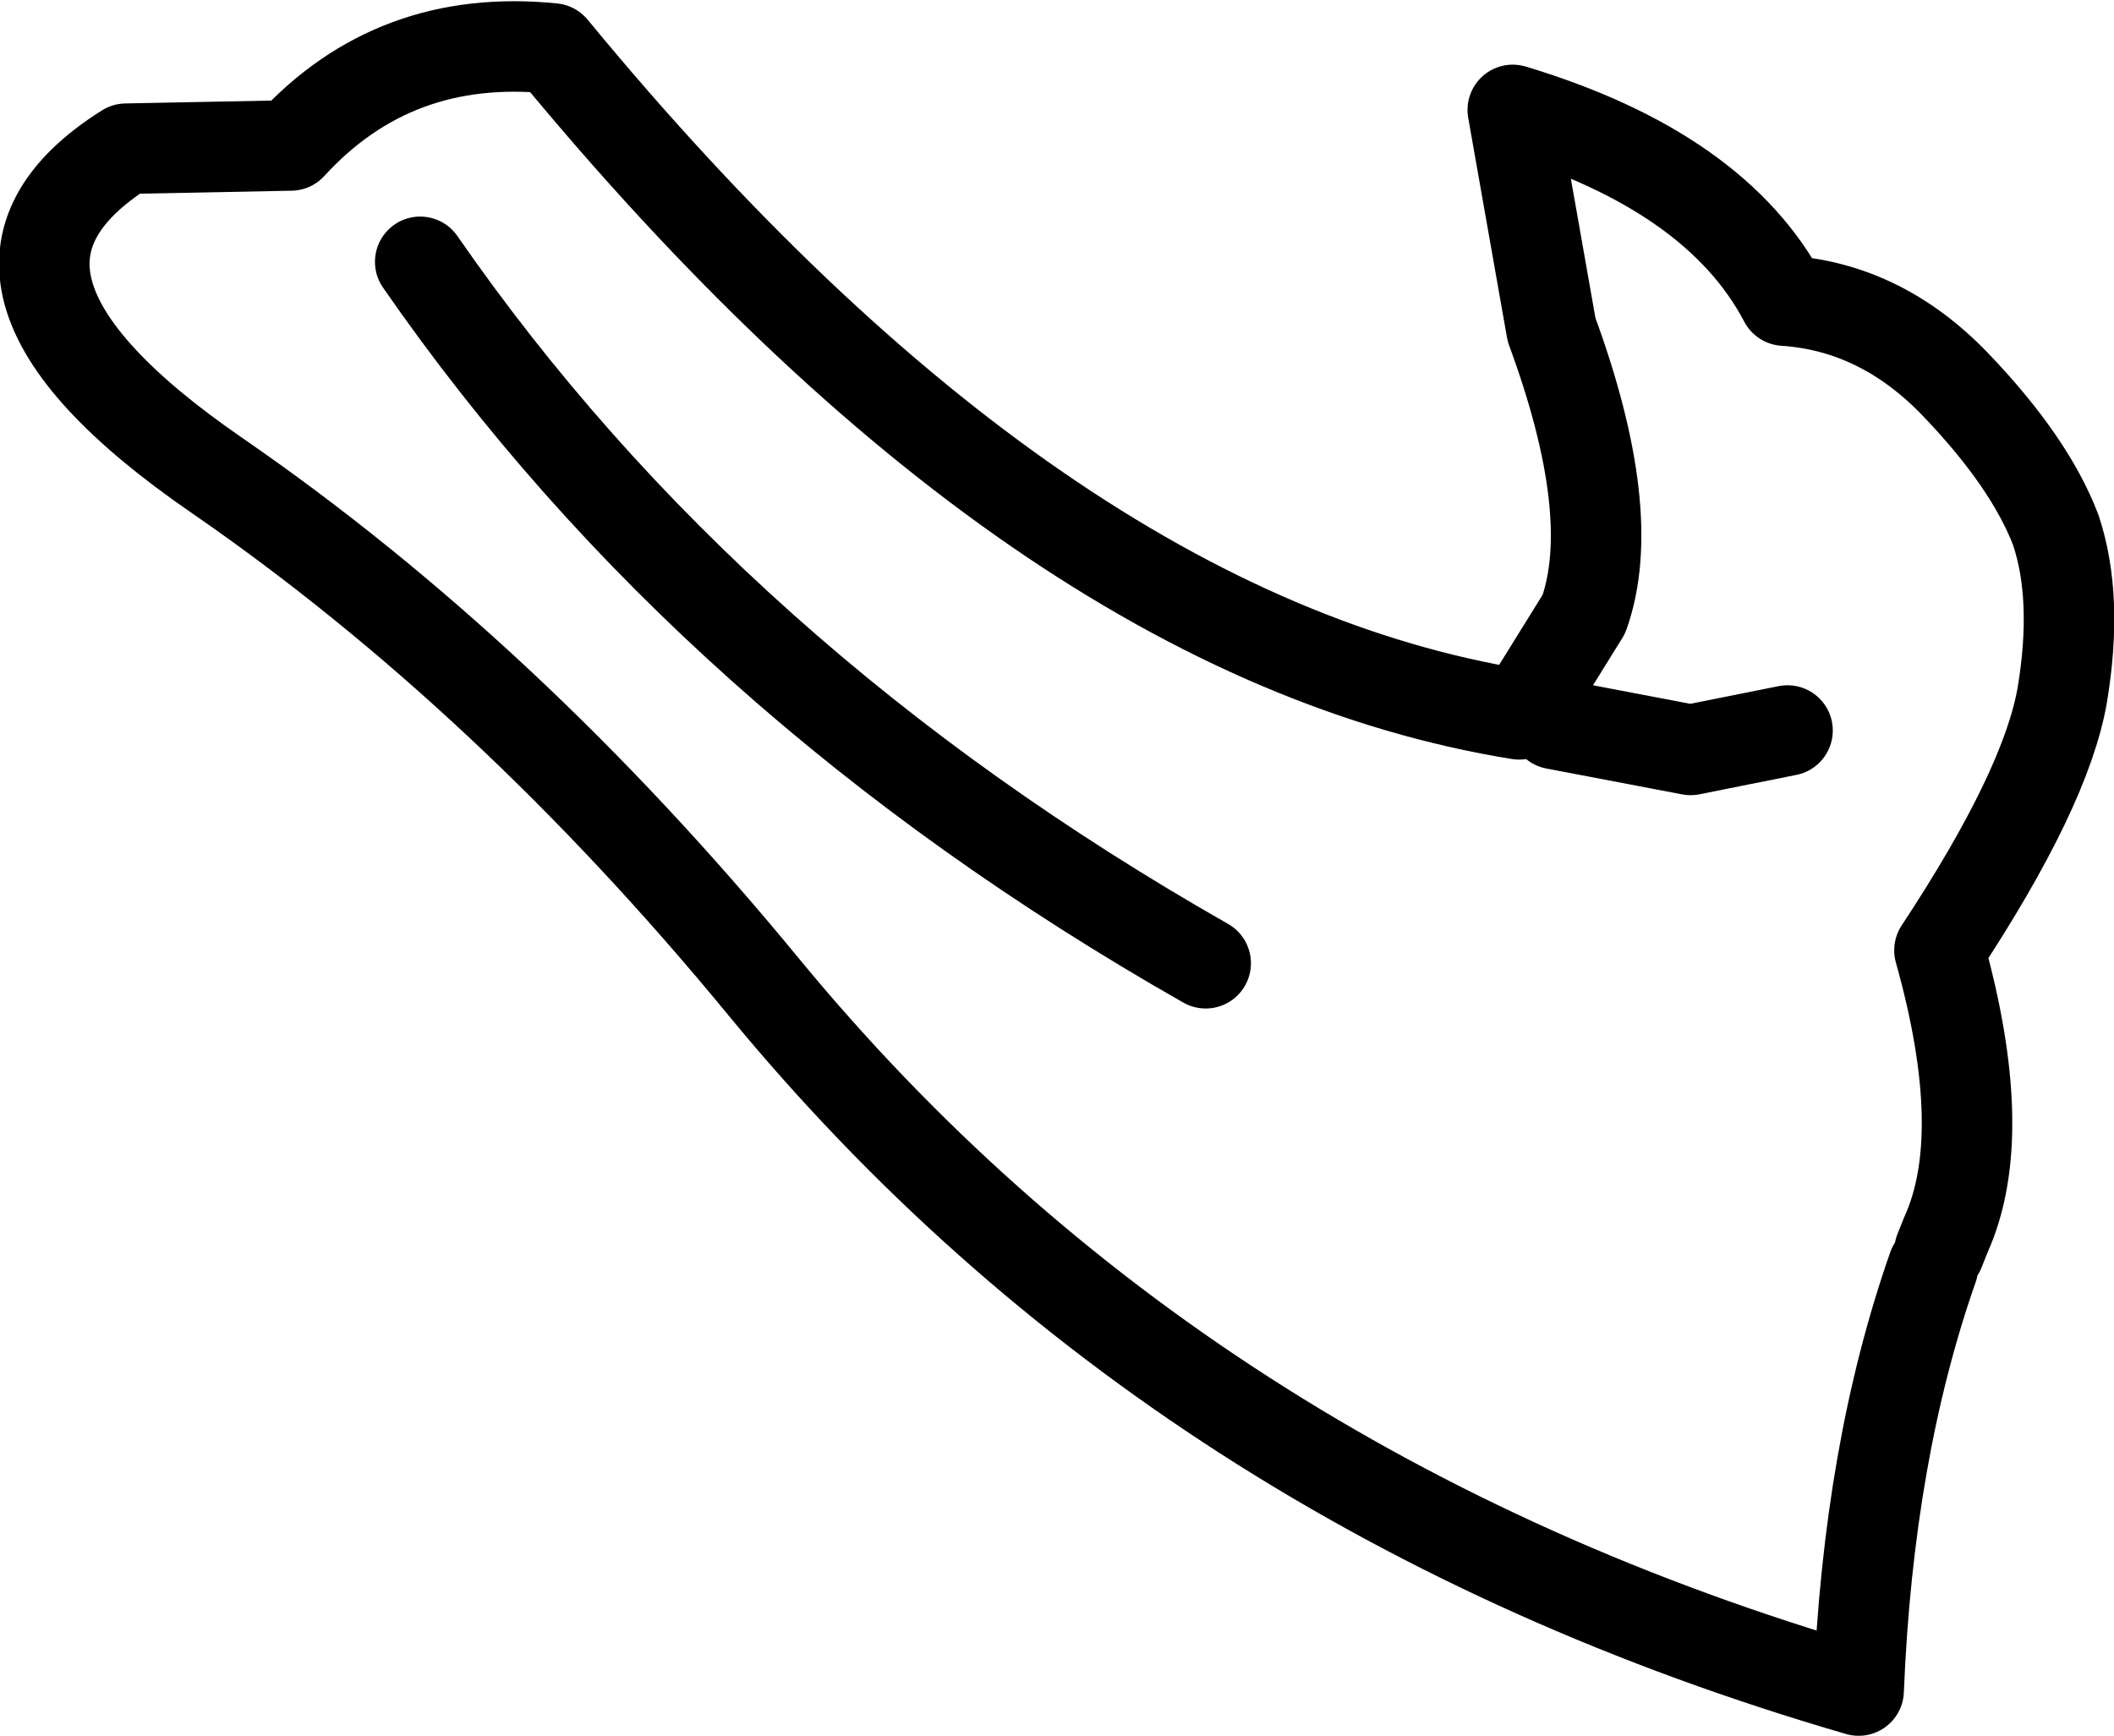 <?xml version="1.0" encoding="UTF-8" standalone="no"?>
<svg xmlns:xlink="http://www.w3.org/1999/xlink" height="26.85px" width="32.7px" xmlns="http://www.w3.org/2000/svg">
  <g transform="matrix(1.0, 0.0, 0.0, 1.0, 7.5, 10.9)">
    <path d="M22.5 8.45 L22.6 8.2 Q23.3 6.65 22.5 3.8 24.15 1.3 24.4 -0.15 24.65 -1.65 24.3 -2.7 23.9 -3.75 22.75 -4.95 21.6 -6.15 20.1 -6.25 19.05 -8.25 15.9 -9.2 L16.5 -5.8 Q17.55 -2.95 17.0 -1.4 L16.1 0.05 16.0 0.15 Q8.55 -1.05 1.05 -10.15 -1.4 -10.4 -3.0 -8.65 L-5.55 -8.6 Q-8.65 -6.65 -4.15 -3.55 0.35 -0.45 4.3 4.35 10.75 12.2 21.25 15.25 21.4 11.55 22.4 8.7 M16.55 0.3 L18.65 0.7 20.15 0.4 M-1.0 -6.85 Q3.5 -0.35 11.15 4.0" fill="none" stroke="#000000" stroke-linecap="round" stroke-linejoin="round" stroke-width="1.4"/>
  </g>
</svg>
